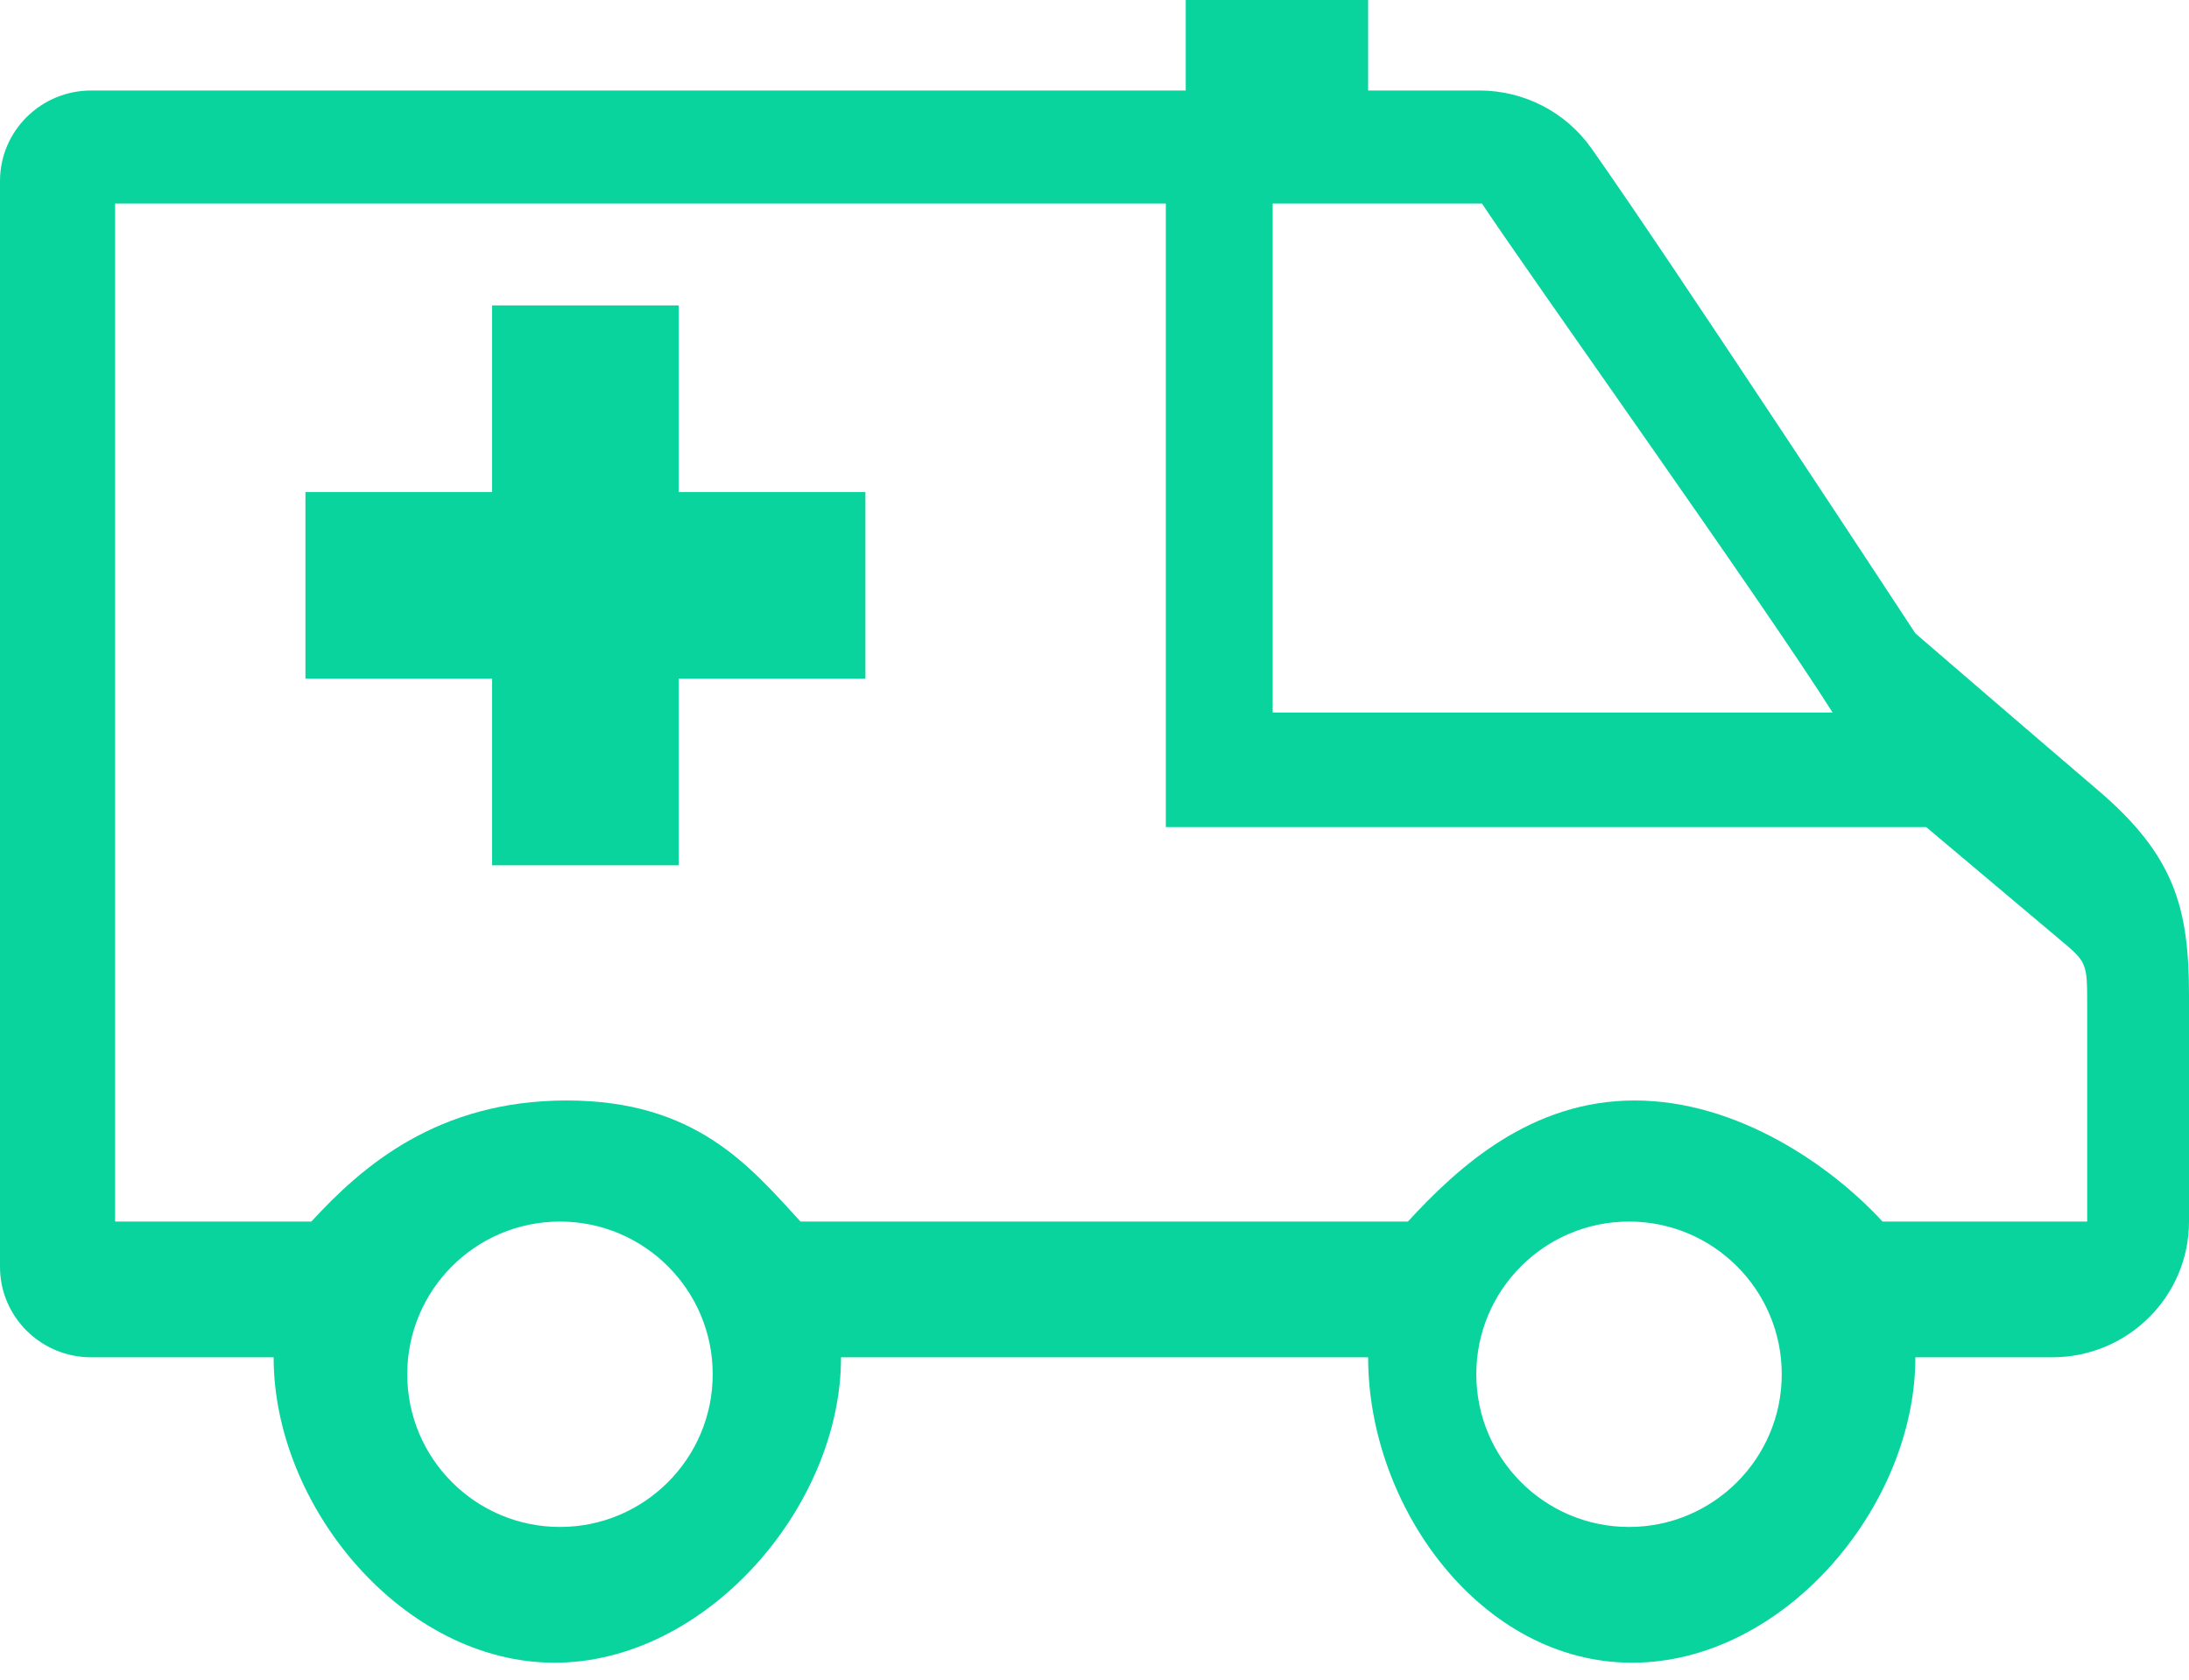 <?xml version="1.0" encoding="UTF-8"?>
<svg width="43px" height="33px" viewBox="0 0 43 33" version="1.1" xmlns="http://www.w3.org/2000/svg" xmlns:xlink="http://www.w3.org/1999/xlink">
    <!-- Generator: Sketch 59.1 (86144) - https://sketch.com -->
    <title>Fill 1</title>
    <desc>Created with Sketch.</desc>
    <g id="Page-1" stroke="none" stroke-width="1" fill="none" fill-rule="evenodd">
        <g id="tips" transform="translate(-33, -348)" fill="#09D49E">
            <g id="Main" transform="translate(21, 49)">
                <g id="Tips_list" transform="translate(0, 66)">
                    <g id="Porada_3" transform="translate(0, 210)">
                        <g id="Group-3">
                            <path d="M40.326,27 L37,27 L37,37 L48,37 C46.641,34.852 42.088,28.469 41.112,27 L40.326,27 Z M25.333,29 L25.333,32.667 L29,32.667 L29,36.333 L25.333,36.333 L25.333,40 L21.667,40 L21.667,36.333 L18,36.333 L18,32.667 L21.667,32.667 L21.667,29 L25.333,29 Z M34.901,27 L14.261,27 L14.261,47 L18.116,47 C19.11,45.918 20.588,44.621 23.131,44.621 C25.675,44.621 26.731,45.918 27.725,47 L39.656,47 C40.65,45.918 42.077,44.621 44.11,44.621 C46.143,44.621 47.987,45.918 48.98,47 L53,47 L53,42.774 C53,41.909 53,41.909 52.45,41.449 L49.838,39.25 L34.901,39.25 L34.901,27 Z M47,50 C47,51.655 45.655,53 44,53 C42.343,53 41,51.655 41,50 C41,48.343 42.343,47 44,47 C45.655,47 47,48.343 47,50 Z M23,47 C24.655,47 26,48.343 26,50 C26,51.655 24.655,53 23,53 C21.343,53 20,51.655 20,50 C20,48.343 21.343,47 23,47 L23,47 Z M38.875,24.778 L41.061,24.778 C41.937,24.778 42.758,25.201 43.261,25.914 C44.805,28.097 49.625,35.444 49.625,35.444 C49.625,35.444 52.119,37.594 53.208,38.522 C54.715,39.807 55,40.833 55,42.556 L55,47 C55,48.472 53.796,49.667 52.312,49.667 L49.625,49.667 C49.625,52.611 47.028,55.667 44.061,55.667 C41.094,55.667 38.875,52.611 38.875,49.667 L28.521,49.667 C28.521,52.611 25.861,55.667 22.894,55.667 C19.927,55.667 17.375,52.611 17.375,49.667 L13.792,49.667 C12.804,49.667 12,48.872 12,47.889 L12,26.556 C12,25.574 12.803,24.778 13.792,24.778 L35.292,24.778 L35.292,23 L38.875,23 L38.875,24.778 Z" id="Fill-1"></path>
                        </g>
                    </g>
                </g>
            </g>
        </g>
    </g>
</svg>